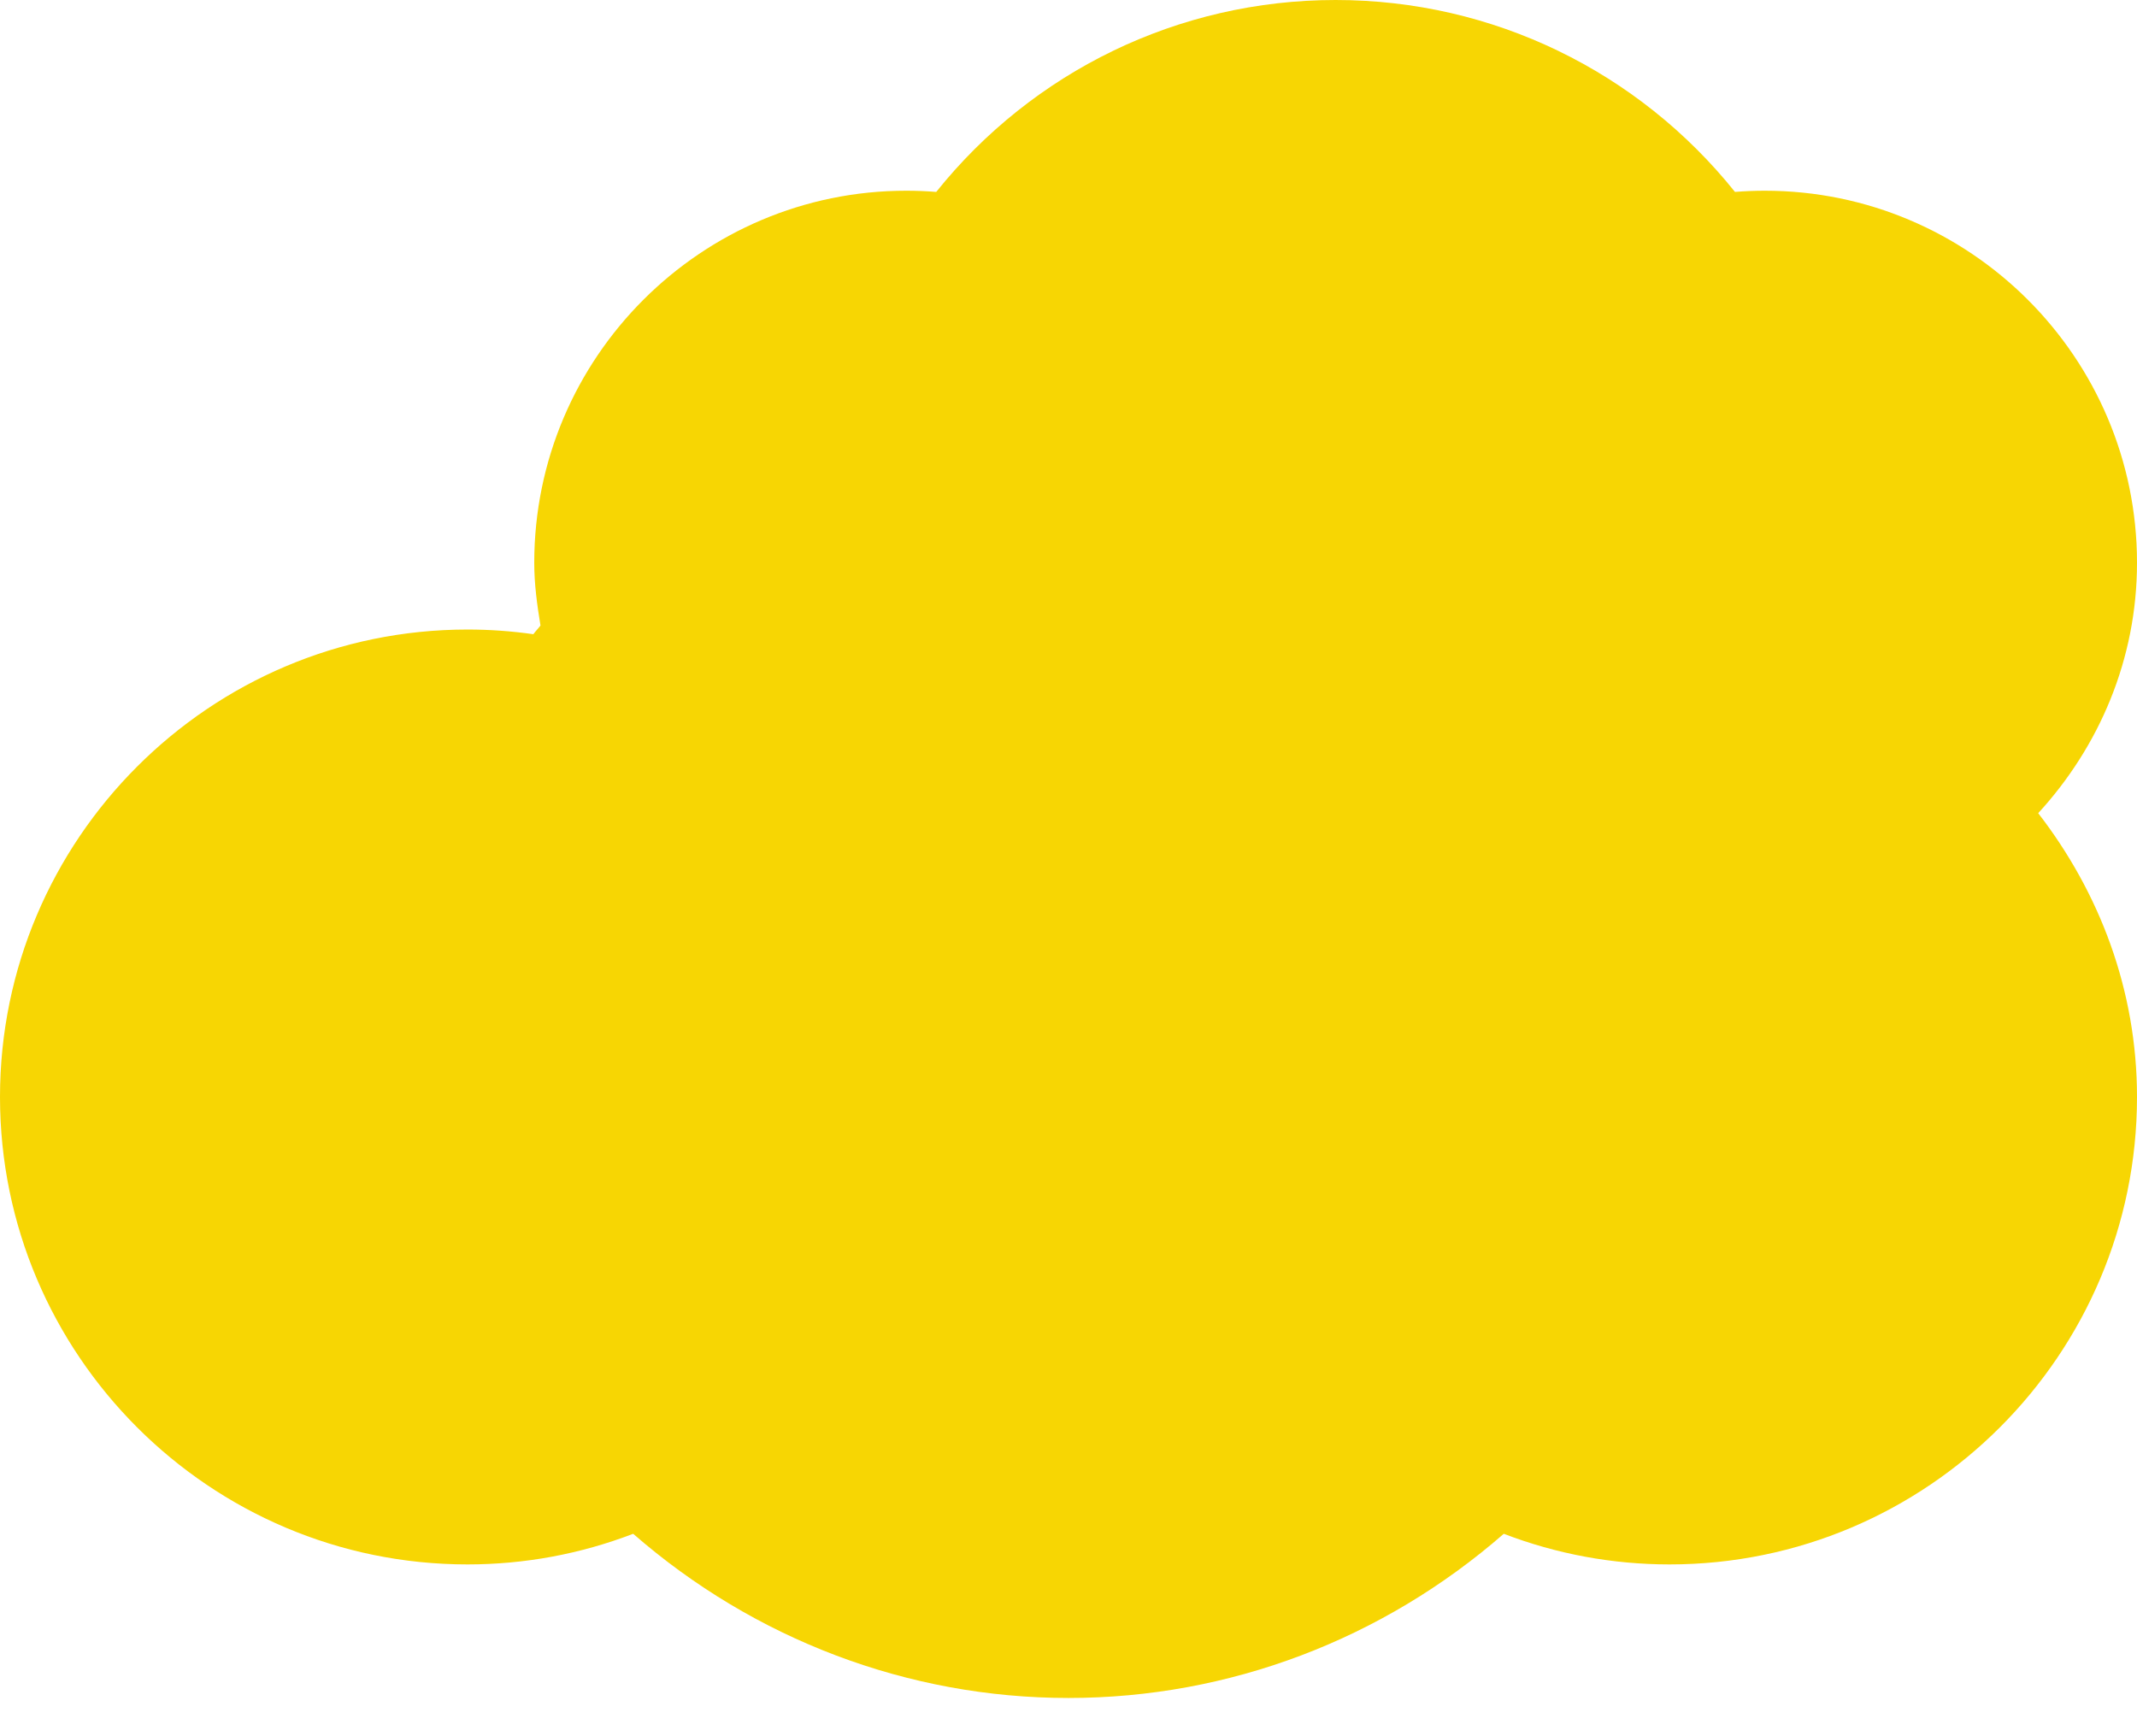 <?xml version="1.0" encoding="UTF-8" standalone="no"?>
<svg width="48px" height="39px" viewBox="0 0 48 39" version="1.1" xmlns="http://www.w3.org/2000/svg" xmlns:xlink="http://www.w3.org/1999/xlink">
    <!-- Generator: sketchtool 3.8.3 (29802) - http://www.bohemiancoding.com/sketch -->
    <title>BD15535B-BE14-40D7-8117-5E6C2A41C0E4</title>
    <desc>Created with sketchtool.</desc>
    <defs></defs>
    <g id="Style-guide" stroke="none" stroke-width="1" fill="none" fill-rule="evenodd">
        <g id="Icons" transform="translate(-776, -609)" fill="#f7d603">
            <path d="M821.781,627.266 C823.152,629.039 824,631.233 824,633.641 C824,639.43 819.289,644.141 813.5,644.141 C812.217,644.141 810.961,643.907 809.777,643.453 C807.062,645.821 803.613,647.141 800,647.141 C796.39,647.141 792.937,645.821 790.222,643.453 C789.039,643.907 787.783,644.141 786.5,644.141 C780.711,644.141 776,639.43 776,633.641 C776,627.852 780.711,623.141 786.5,623.141 C786.998,623.141 787.49,623.176 787.98,623.246 C788.029,623.178 788.09,623.118 788.14,623.051 C788.064,622.588 788,622.123 788,621.641 C788,617.032 791.75,613.284 796.355,613.284 C796.582,613.284 796.806,613.293 797.029,613.311 C799.197,610.606 802.467,609 806,609 C809.535,609 812.802,610.606 814.97,613.311 C815.193,613.293 815.416,613.284 815.64,613.284 C820.25,613.284 824,617.032 824,621.641 C824,623.813 823.148,625.776 821.781,627.266" id="cubierto"></path>
        </g>
    </g>
</svg>